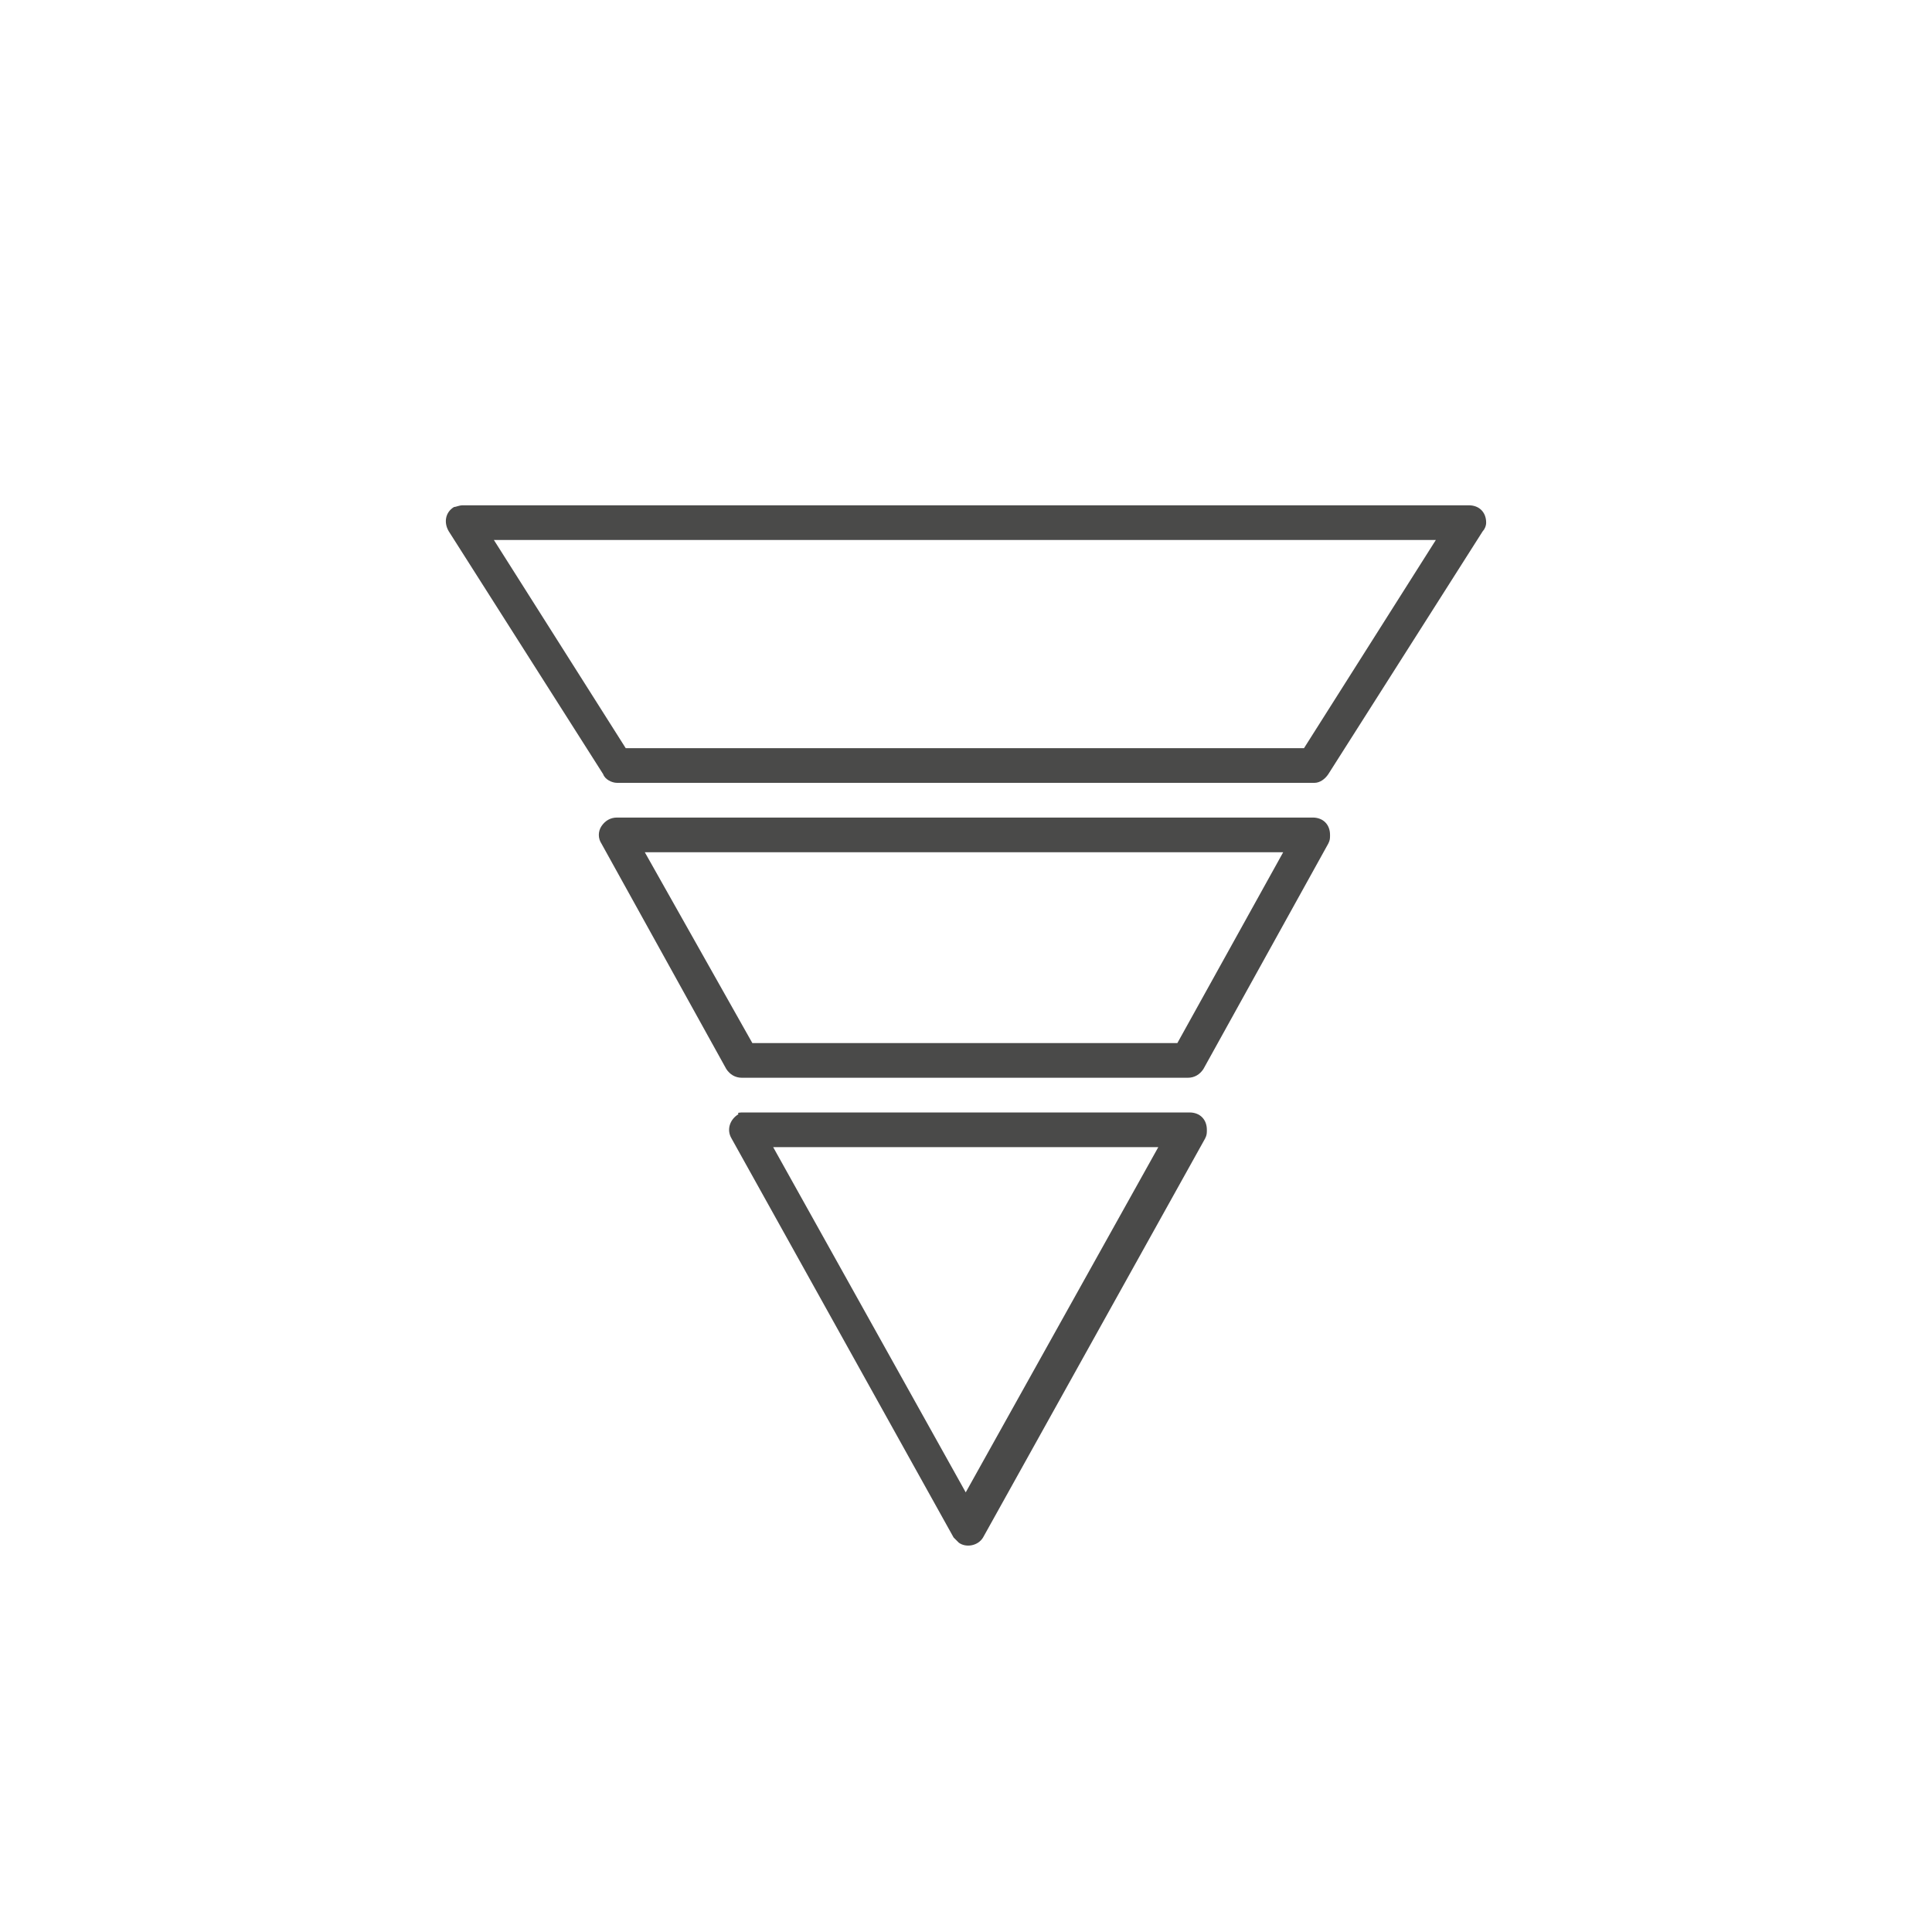 <svg width="130" height="130" viewBox="0 0 130 130" fill="none" xmlns="http://www.w3.org/2000/svg">
<g clip-path="url(#clip0)">
<path d="M89.378 56.762L80.973 71.936C80.74 72.287 80.39 72.52 79.923 72.52H49.924C49.457 72.52 49.107 72.287 48.873 71.936L40.469 56.762C40.236 56.412 40.236 55.945 40.469 55.594C40.703 55.244 41.053 55.011 41.52 55.011H88.327C89.028 55.011 89.495 55.478 89.495 56.178C89.495 56.412 89.495 56.528 89.378 56.762ZM43.387 57.345L50.624 70.186H79.222L86.343 57.345H43.387Z" fill="#4A4A49"/>
<path d="M99.766 35.751L89.378 52.093C89.144 52.443 88.794 52.676 88.444 52.676H41.52C41.169 52.676 40.702 52.443 40.586 52.093L30.197 35.751C29.847 35.167 29.963 34.467 30.547 34.117C30.664 34.117 30.897 34 31.131 34H98.833C99.533 34 100 34.467 100 35.167C100 35.401 99.883 35.634 99.766 35.751ZM33.232 36.334L42.103 50.342H87.744L96.615 36.334H33.232Z" fill="#4A4A49"/>
<path d="M81.09 76.606L66.149 103.453C65.799 104.036 64.982 104.153 64.515 103.803C64.398 103.686 64.281 103.57 64.165 103.453L49.224 76.606C48.873 76.022 49.107 75.322 49.691 74.971C49.574 74.855 49.807 74.855 50.041 74.855H80.04C80.74 74.855 81.207 75.322 81.207 76.022C81.207 76.255 81.207 76.372 81.09 76.606ZM52.025 77.189L64.982 100.418L77.939 77.189H52.025Z" fill="#4A4A49"/>
</g>
<defs>
<clipPath id="clip0">
<rect width="70" height="70" fill="white" transform="matrix(1 0 0 -1 30 104)"/>
</clipPath>
</defs>
</svg>
